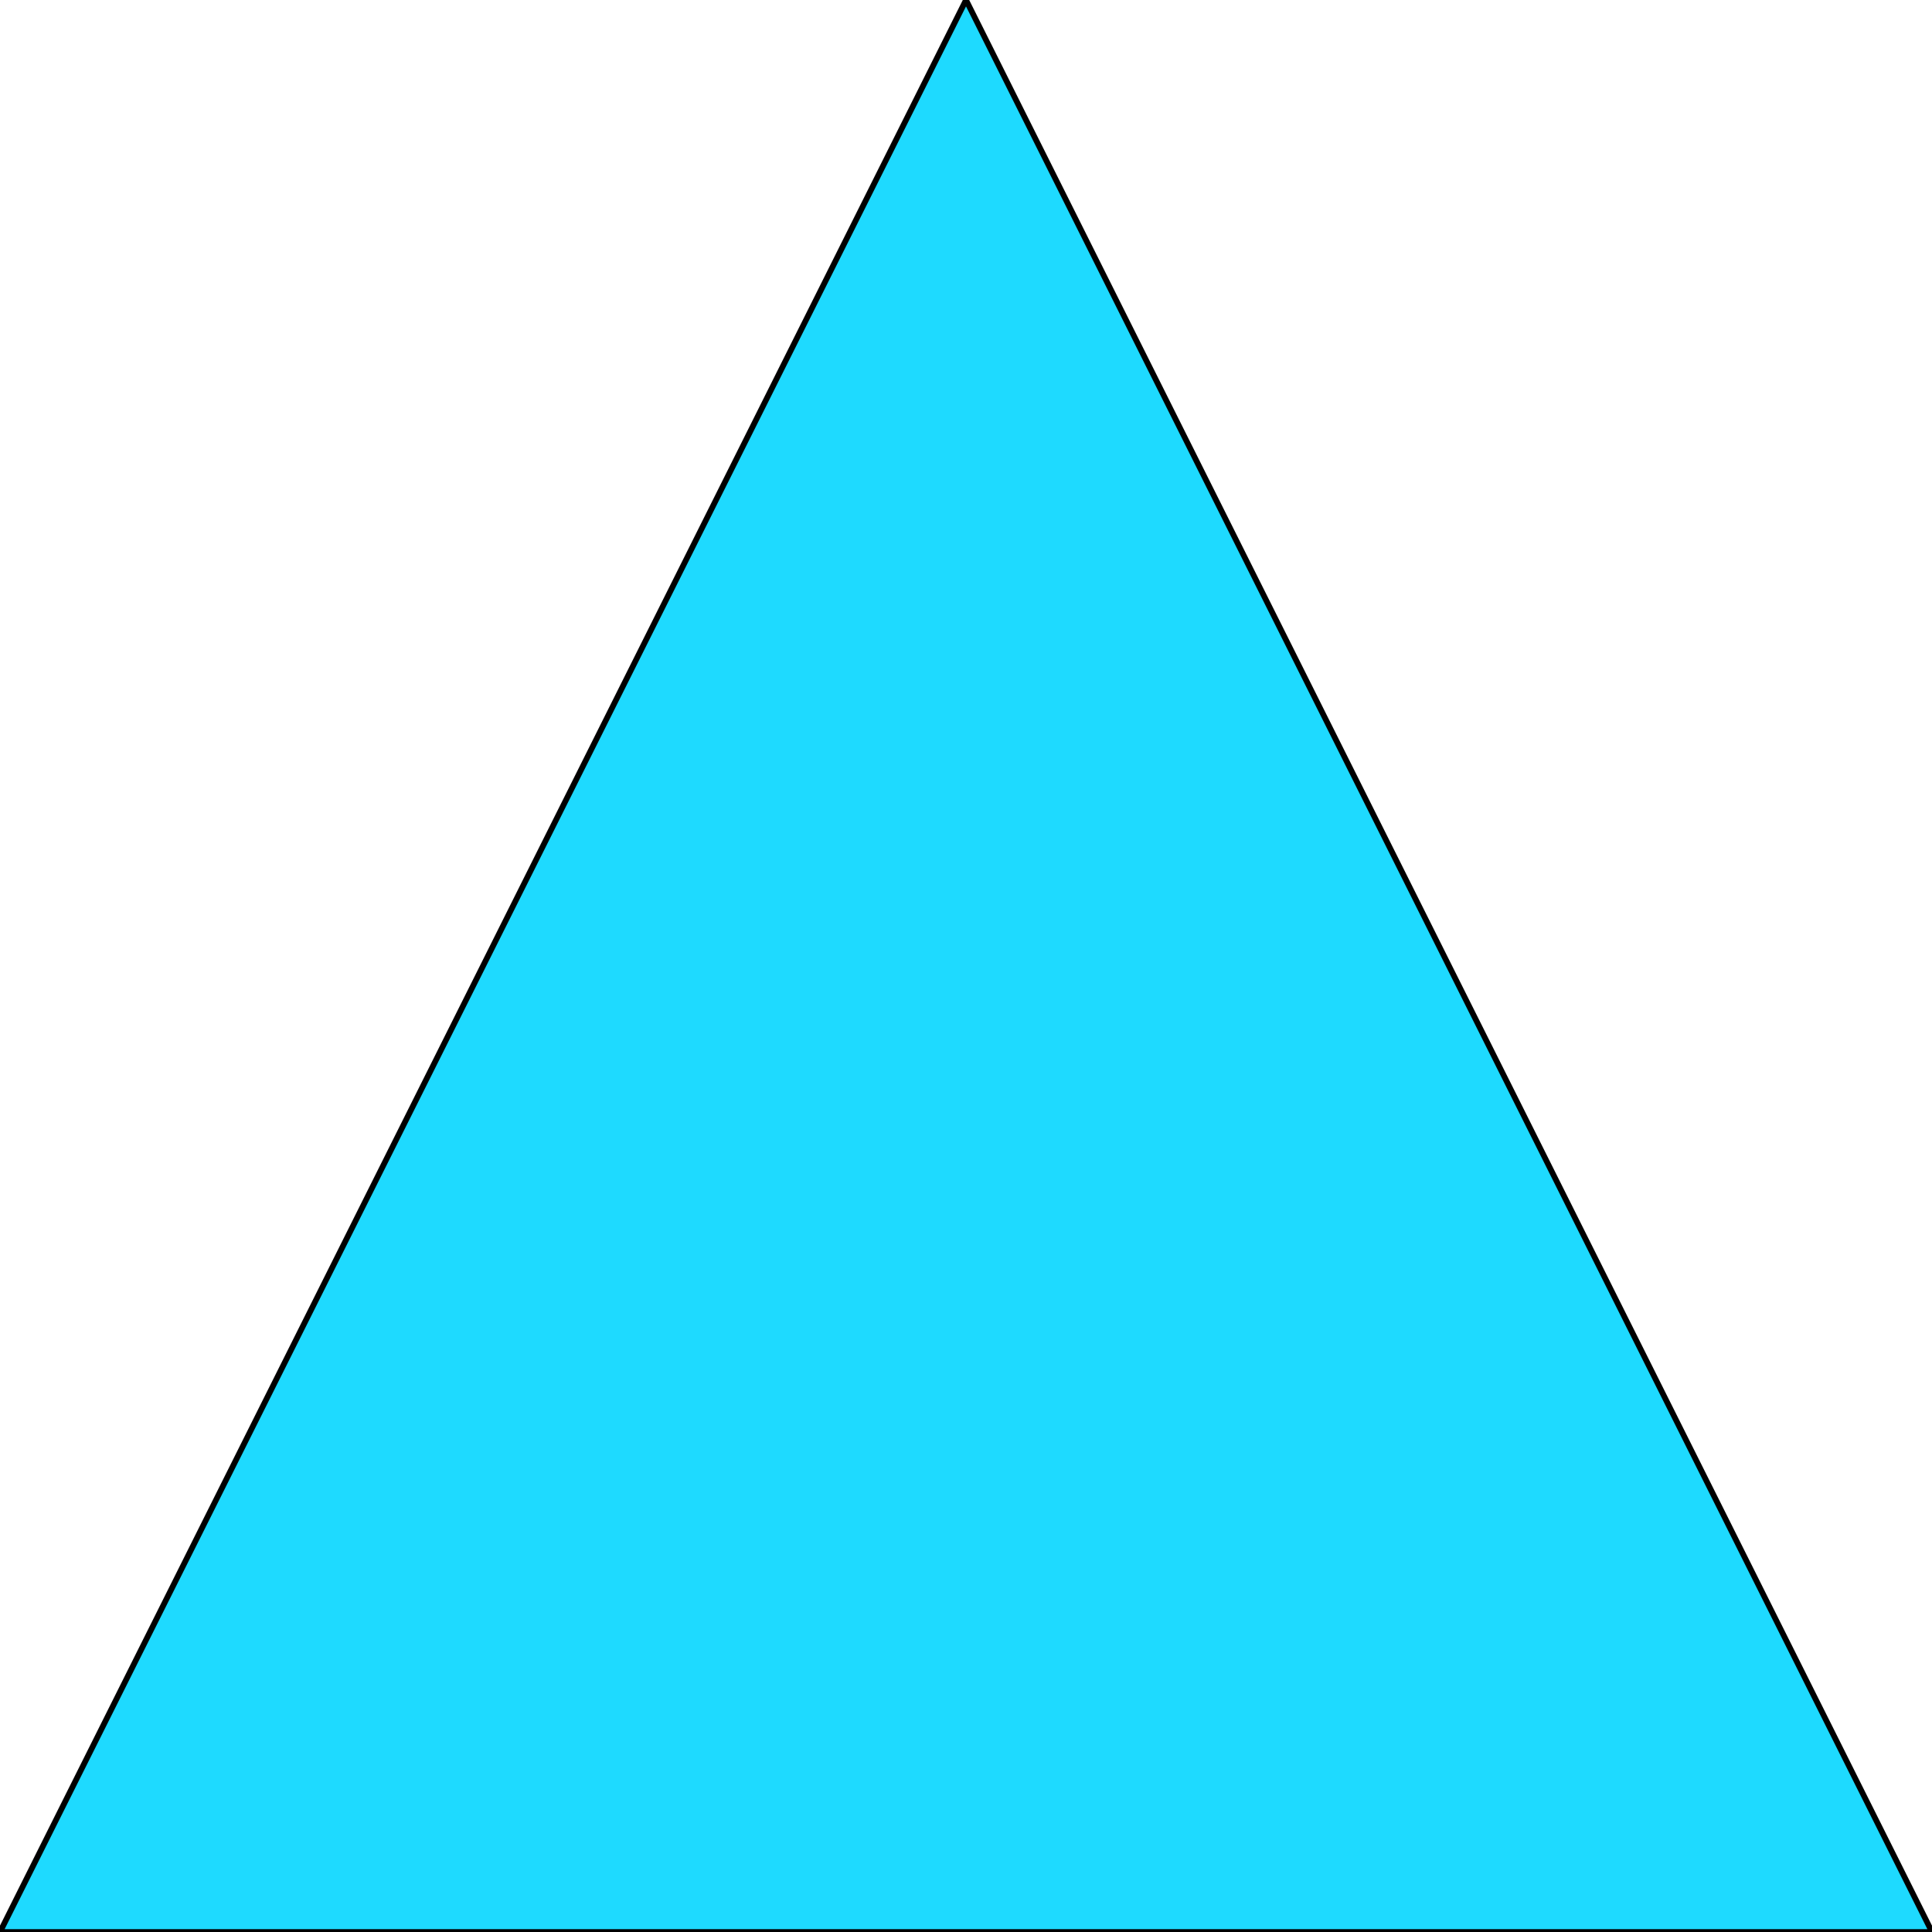 <?xml version="1.0" encoding="utf-8"?>
<svg xmlns="http://www.w3.org/2000/svg" viewBox="79.545 65.987 337.769 337.769" width="337.769px" height="337.769px" xmlns:bx="https://boxy-svg.com"><path d="M 248.43 65.987 L 417.314 403.756 L 79.545 403.756 L 248.43 65.987 Z" bx:shape="triangle 79.545 65.987 337.769 337.769 0.5 0 1@1a6c9876" style="stroke: rgb(0, 0, 0); fill: rgb(30, 218, 255);" id="object-0" transform="matrix(1, 0, 0, 1, -7.105427357601002e-15, 0)"/></svg>